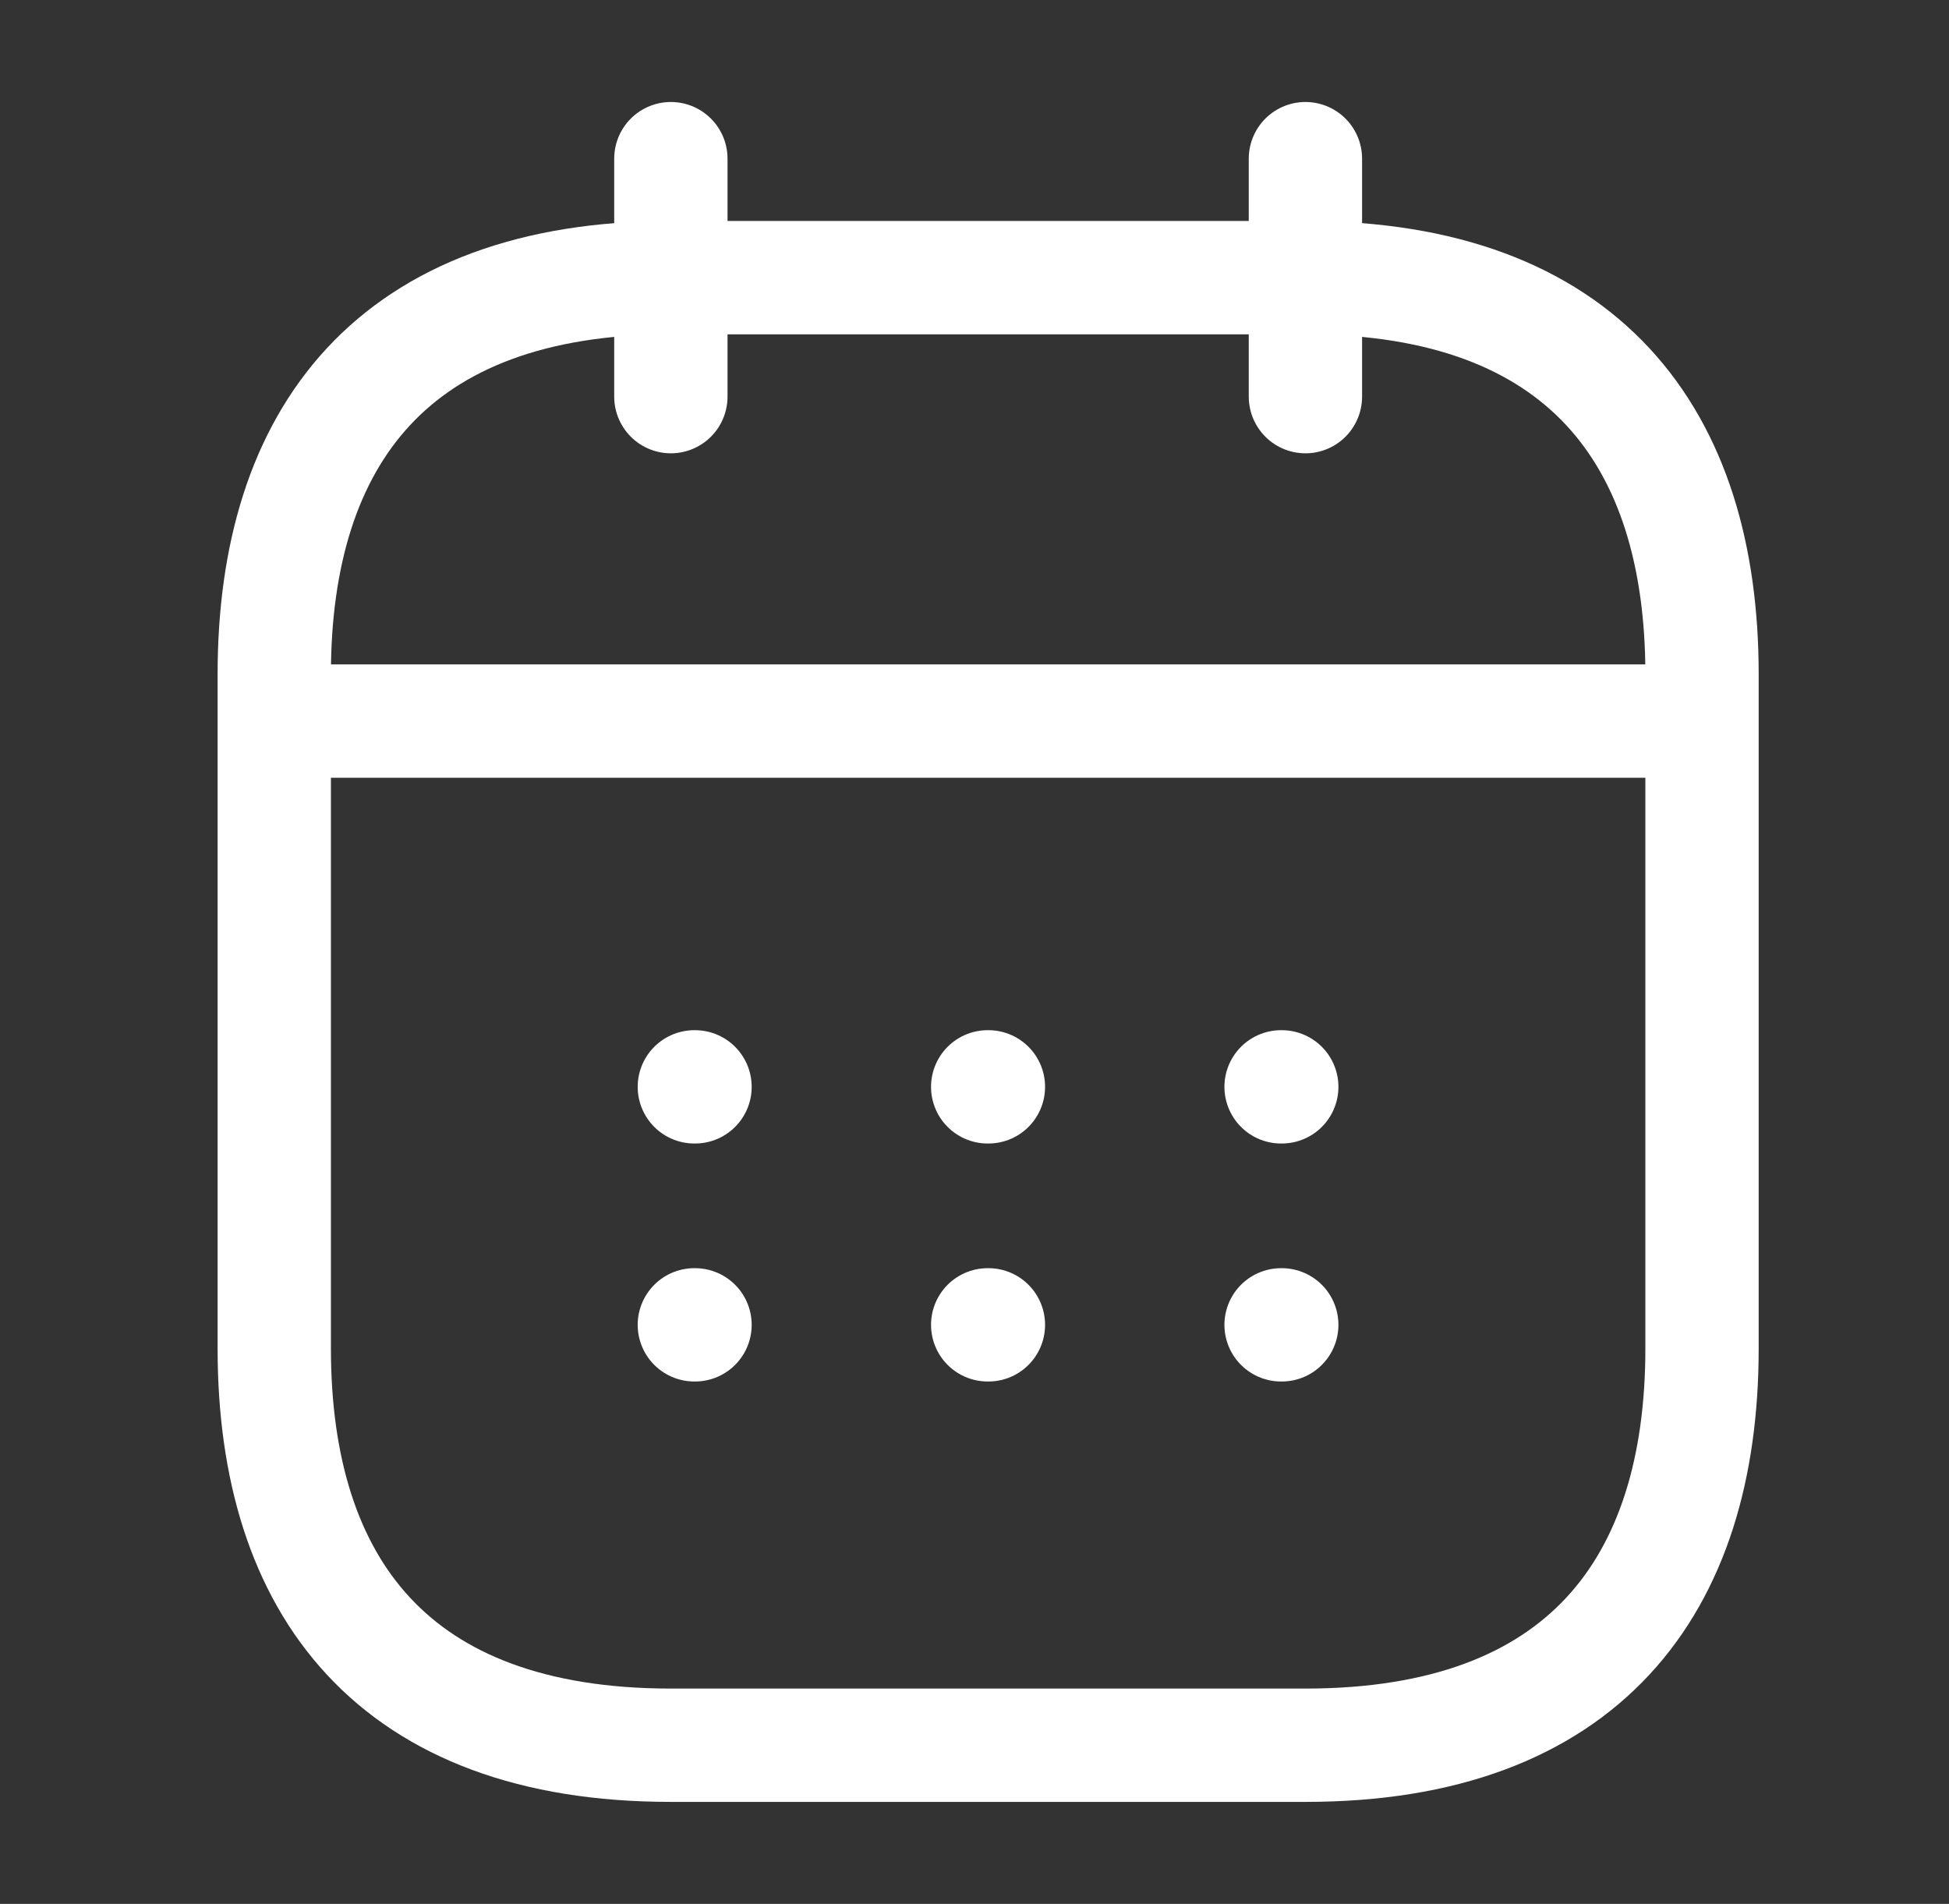 <svg width="43" height="42" viewBox="0 0 43 42" fill="none" xmlns="http://www.w3.org/2000/svg">
<rect x="0" y="0" width="43" height="42" fill="#333333" stroke="none"/>
<path d="M14.801 3.5V8.75" stroke="white" stroke-width="2.5" stroke-miterlimit="10" stroke-linecap="round" stroke-linejoin="round"/>
<path d="M28.801 3.5V8.75" stroke="white" stroke-width="2.5" stroke-miterlimit="10" stroke-linecap="round" stroke-linejoin="round"/>
<path d="M6.926 15.907H36.676" stroke="white" stroke-width="2.5" stroke-miterlimit="10" stroke-linecap="round" stroke-linejoin="round"/>
<path d="M37.551 14.875V29.75C37.551 35 34.926 38.5 28.801 38.5H14.801C8.676 38.5 6.051 35 6.051 29.75V14.875C6.051 9.625 8.676 6.125 14.801 6.125H28.801C34.926 6.125 37.551 9.625 37.551 14.875Z" stroke="white" stroke-width="2.5" stroke-miterlimit="10" stroke-linecap="round" stroke-linejoin="round"/>
<path d="M28.264 23.976H28.279" stroke="white" stroke-width="2.5" stroke-linecap="round" stroke-linejoin="round"/>
<path d="M28.264 29.226H28.279" stroke="white" stroke-width="2.5" stroke-linecap="round" stroke-linejoin="round"/>
<path d="M21.791 23.976H21.807" stroke="white" stroke-width="2.5" stroke-linecap="round" stroke-linejoin="round"/>
<path d="M21.791 29.226H21.807" stroke="white" stroke-width="2.5" stroke-linecap="round" stroke-linejoin="round"/>
<path d="M15.319 23.976H15.334" stroke="white" stroke-width="2.5" stroke-linecap="round" stroke-linejoin="round"/>
<path d="M15.319 29.226H15.334" stroke="white" stroke-width="2.5" stroke-linecap="round" stroke-linejoin="round"/>
</svg>
